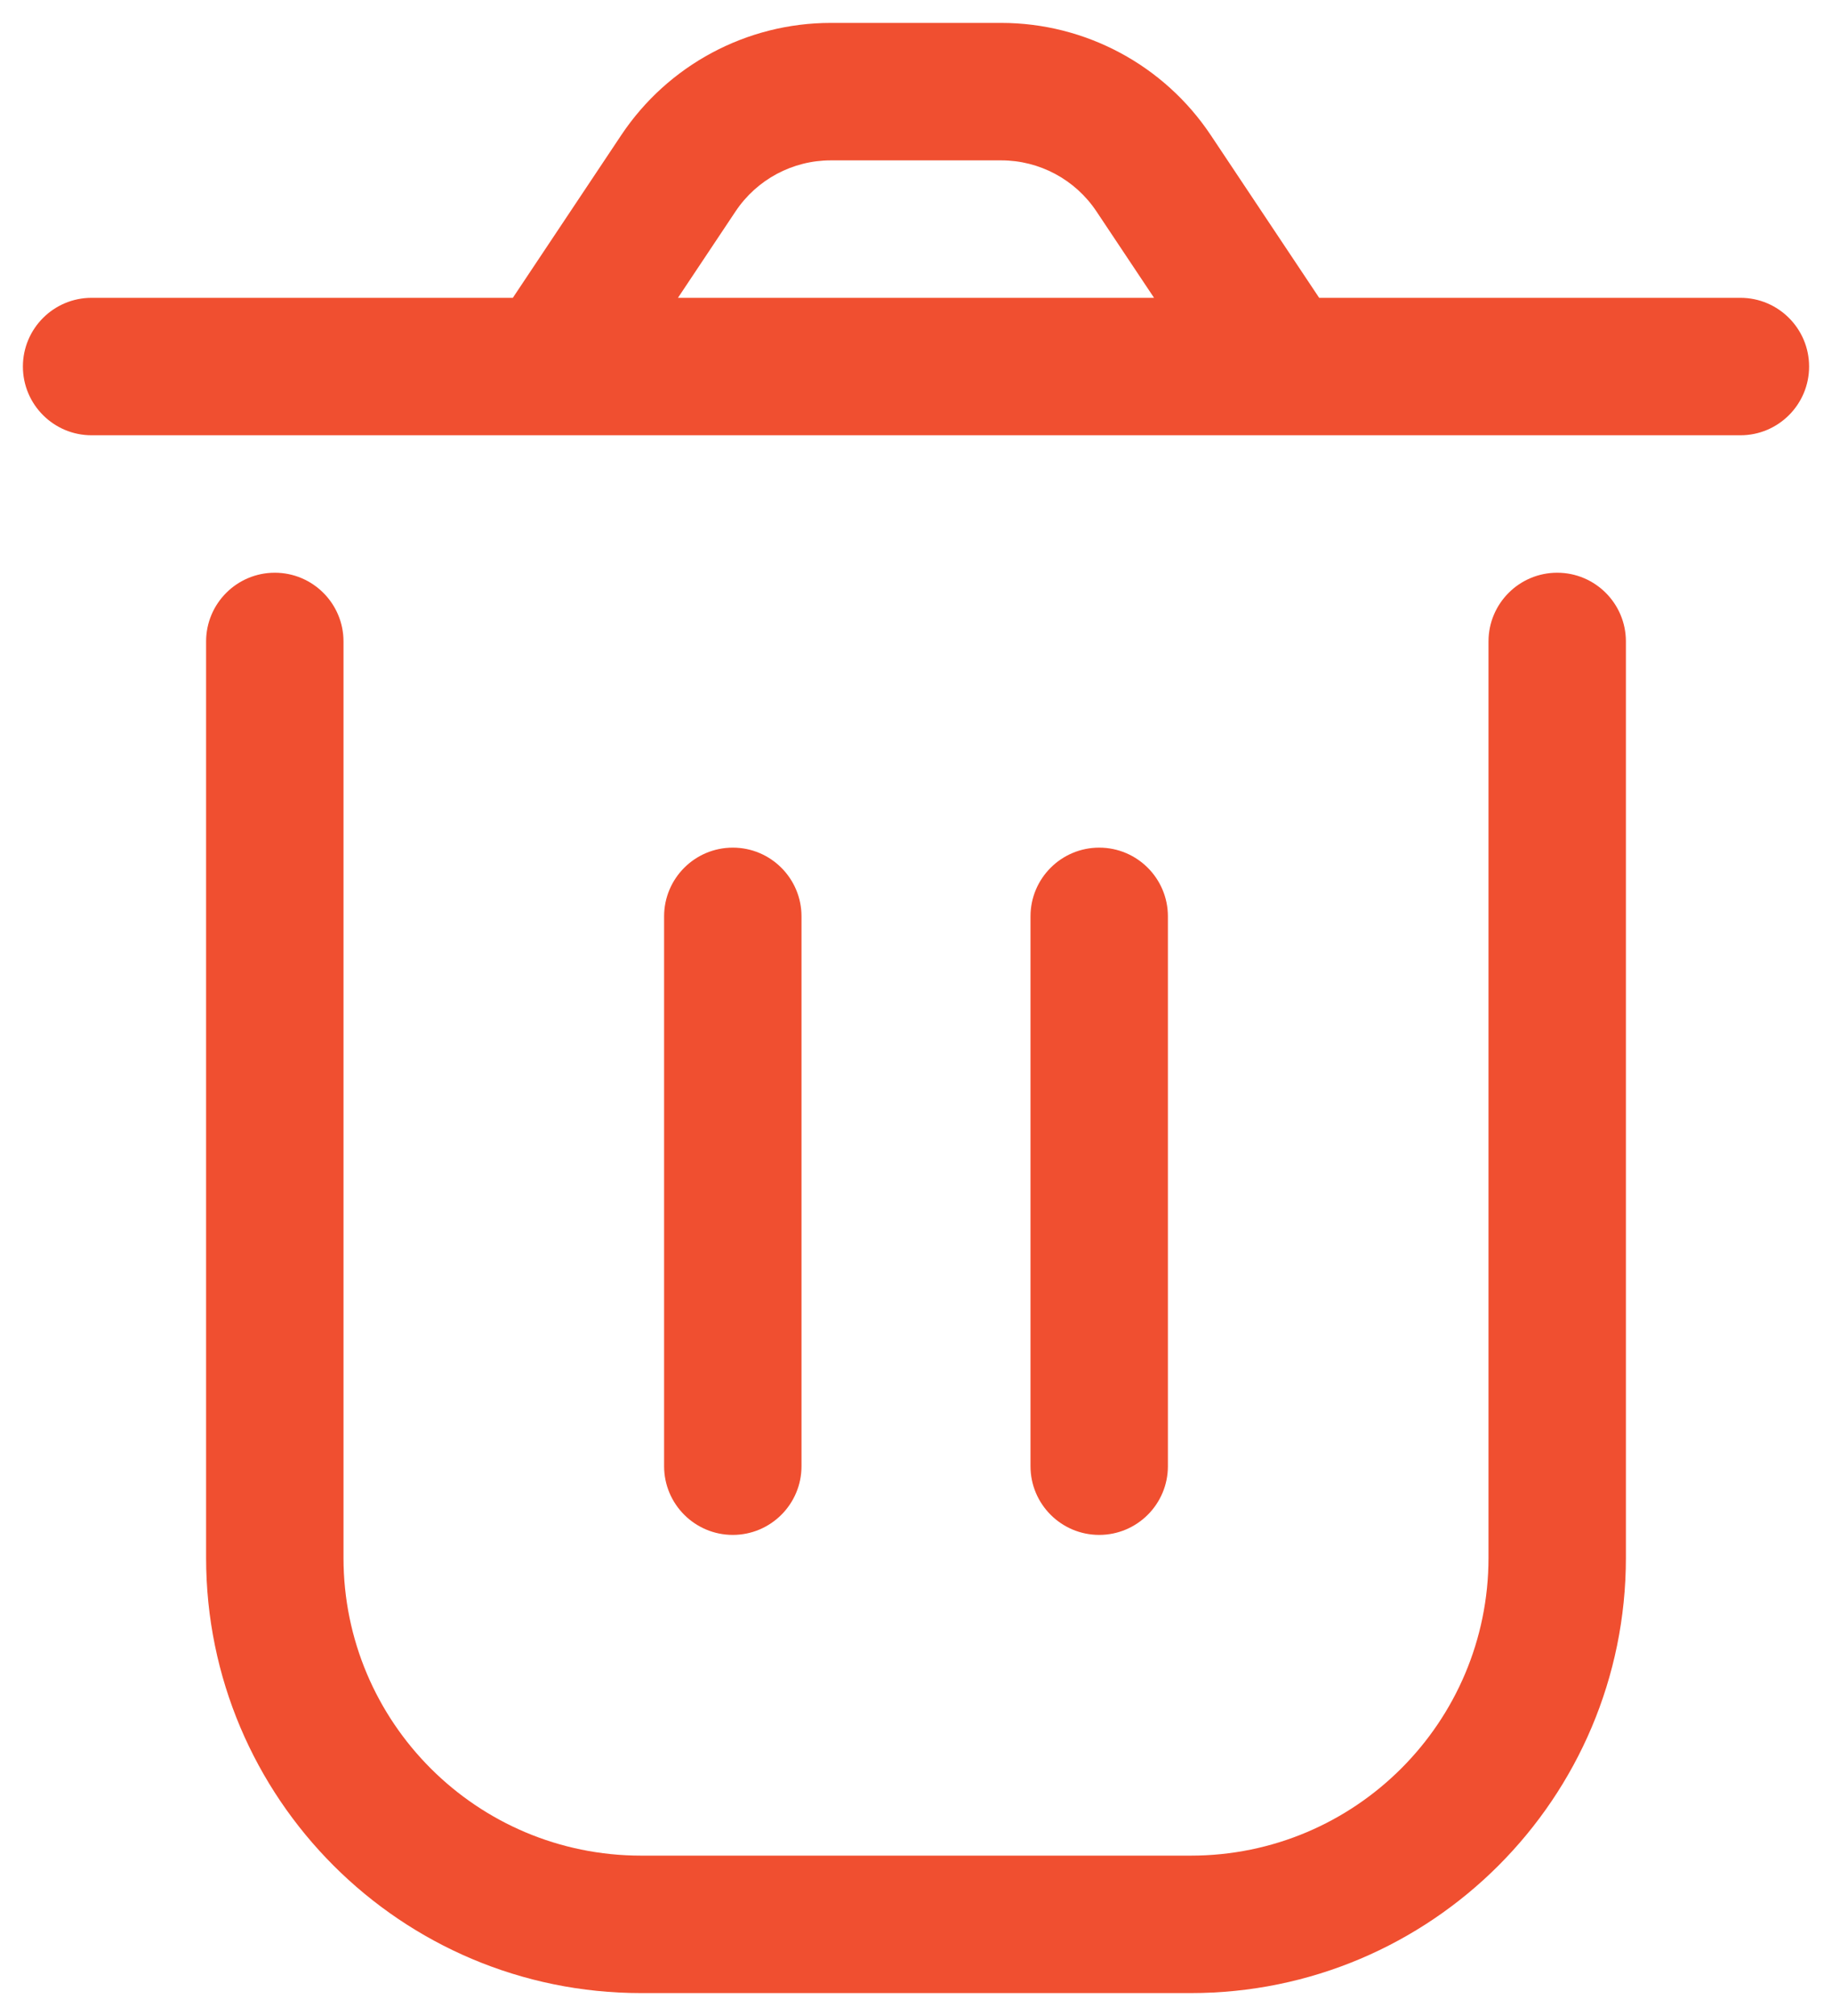 <svg width="20" height="22" viewBox="0 0 20 22" fill="none" xmlns="http://www.w3.org/2000/svg">
<path d="M3.75 7C3.75 6.586 3.414 6.25 3 6.25C2.586 6.25 2.25 6.586 2.25 7H3.75ZM17.75 7C17.75 6.586 17.414 6.25 17 6.25C16.586 6.25 16.25 6.586 16.25 7H17.75ZM12.75 10C12.75 9.586 12.414 9.25 12 9.25C11.586 9.25 11.25 9.586 11.25 10H12.75ZM11.25 16C11.25 16.414 11.586 16.75 12 16.75C12.414 16.75 12.75 16.414 12.75 16H11.25ZM8.75 10C8.75 9.586 8.414 9.25 8 9.25C7.586 9.25 7.25 9.586 7.25 10H8.75ZM7.25 16C7.25 16.414 7.586 16.75 8 16.75C8.414 16.75 8.75 16.414 8.75 16H7.25ZM19 4.75C19.414 4.75 19.75 4.414 19.75 4C19.75 3.586 19.414 3.25 19 3.25V4.75ZM1 3.25C0.586 3.25 0.25 3.586 0.25 4C0.25 4.414 0.586 4.75 1 4.75V3.25ZM12.594 1.891L11.97 2.307L12.594 1.891ZM7.406 1.891L6.782 1.475L7.406 1.891ZM7 21.75H13V20.25H7V21.75ZM2.25 7V17H3.75V7H2.25ZM17.75 17V7H16.25V17H17.75ZM13 21.75C15.623 21.75 17.75 19.623 17.75 17H16.25C16.25 18.795 14.795 20.25 13 20.25V21.75ZM7 20.25C5.205 20.25 3.75 18.795 3.75 17H2.25C2.25 19.623 4.377 21.75 7 21.75V20.25ZM11.25 10V16H12.75V10H11.25ZM7.25 10L7.25 16H8.75L8.75 10H7.25ZM9.07 1.75H10.93V0.25H9.07V1.75ZM11.97 2.307L13.376 4.416L14.624 3.584L13.218 1.475L11.97 2.307ZM14 3.25H6V4.75H14V3.25ZM6.624 4.416L8.03 2.307L6.782 1.475L5.376 3.584L6.624 4.416ZM14 4.75H19V3.25H14V4.75ZM6 3.25H1V4.75H6V3.25ZM10.93 1.75C11.348 1.75 11.738 1.959 11.97 2.307L13.218 1.475C12.708 0.71 11.849 0.25 10.93 0.25V1.75ZM9.07 0.25C8.151 0.25 7.292 0.71 6.782 1.475L8.03 2.307C8.262 1.959 8.652 1.75 9.07 1.75V0.25Z" fill="#F04F30"/>
</svg>
